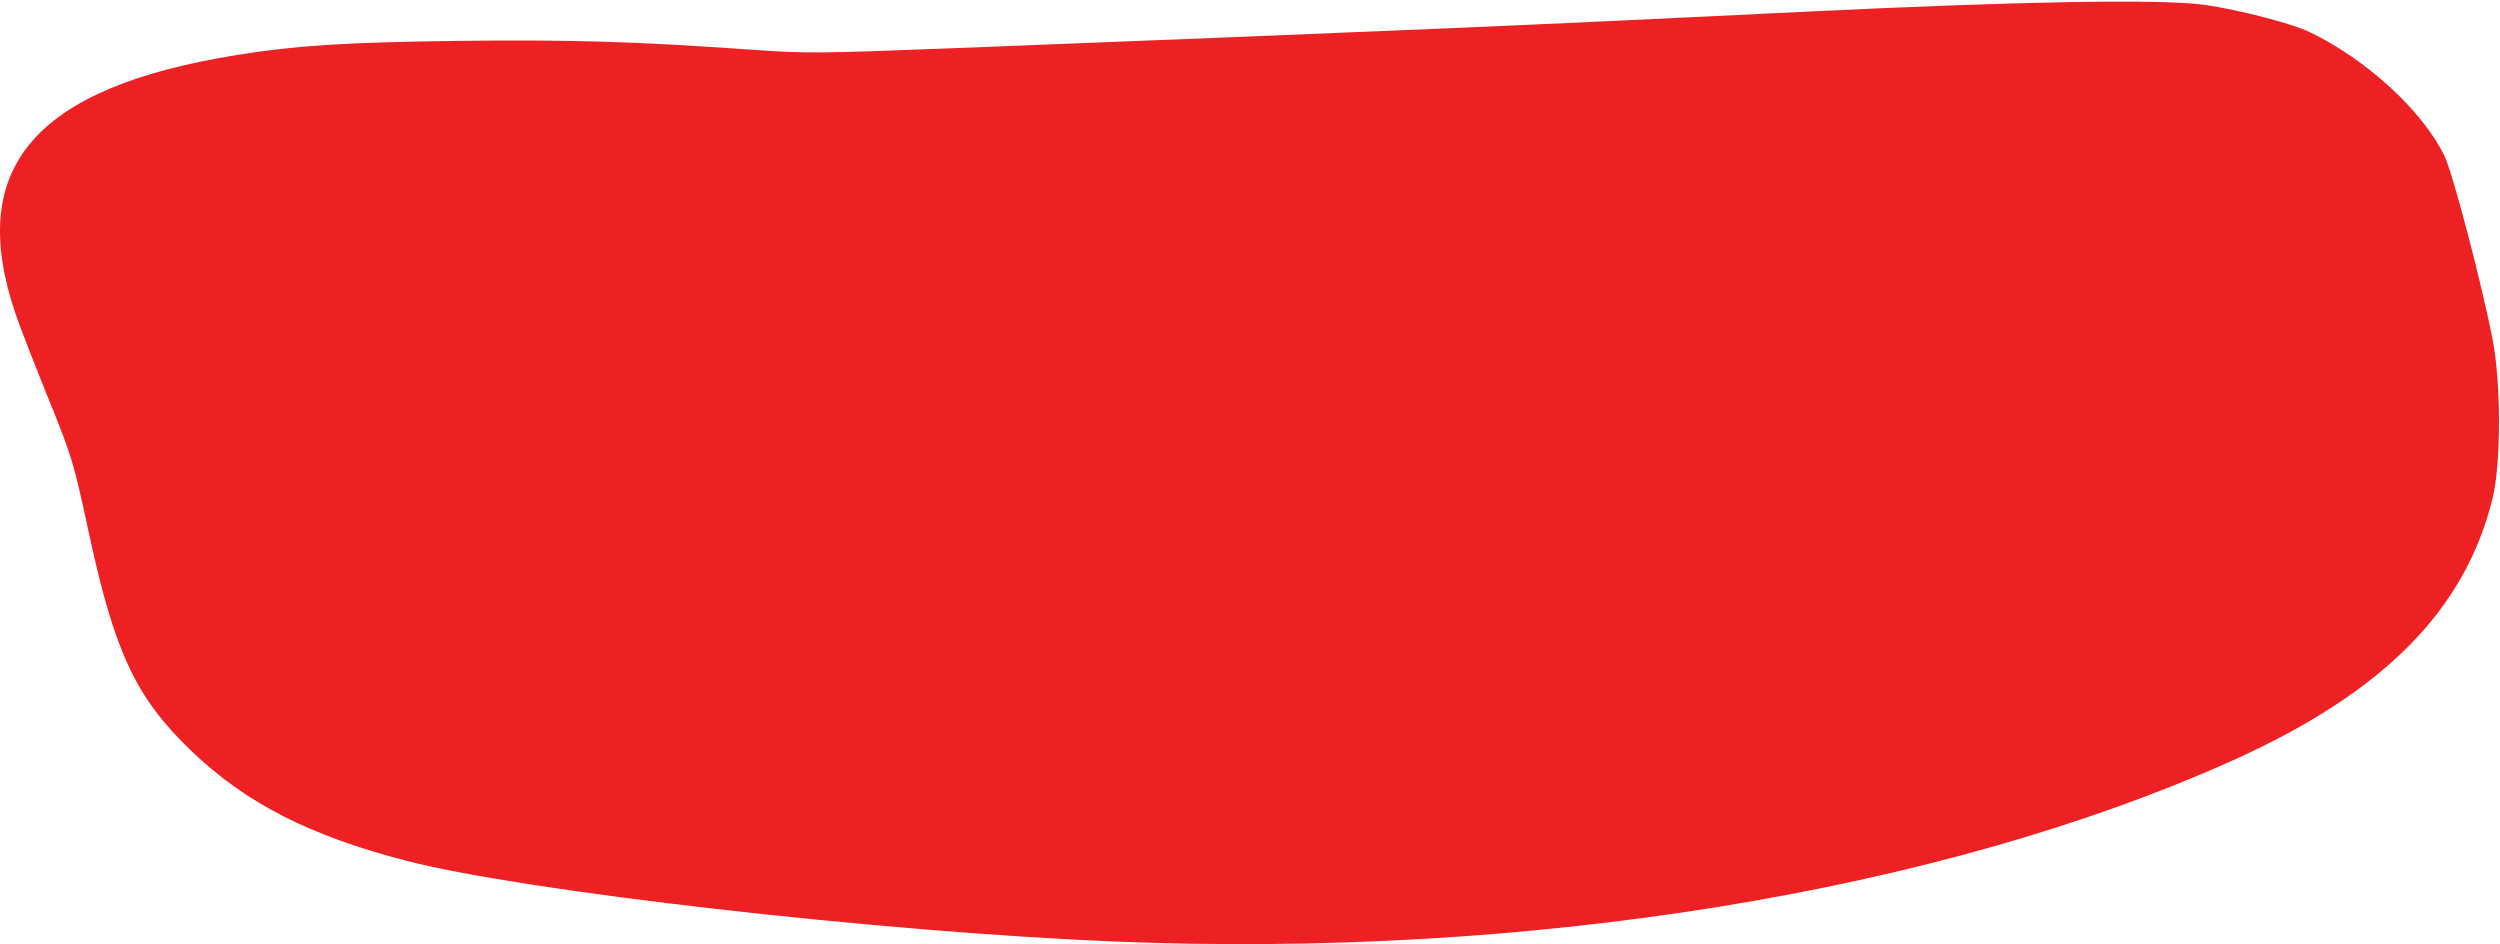 <?xml version="1.0" encoding="UTF-8" standalone="no"?>
<!-- Created with Inkscape (http://www.inkscape.org/) -->

<svg
   xmlns:dc="http://purl.org/dc/elements/1.1/"
   xmlns:cc="http://creativecommons.org/ns#"
   xmlns:rdf="http://www.w3.org/1999/02/22-rdf-syntax-ns#"
   xmlns:svg="http://www.w3.org/2000/svg"
   xmlns="http://www.w3.org/2000/svg"
   xmlns:sodipodi="http://sodipodi.sourceforge.net/DTD/sodipodi-0.dtd"
   xmlns:inkscape="http://www.inkscape.org/namespaces/inkscape"
   width="248.708mm"
   height="93.927mm"
   viewBox="0 0 248.708 93.927"
   preserveAspectRatio="none"
   version="1.1"
   id="svg320"
   inkscape:version="0.92.2 5c3e80d, 2017-08-06"
   sodipodi:docname="bulle6.svg">
  <defs
     id="defs363" />
  <sodipodi:namedview
     pagecolor="#ffffff"
     bordercolor="#666666"
     borderopacity="1"
     objecttolerance="10"
     gridtolerance="10"
     guidetolerance="10"
     inkscape:pageopacity="0"
     inkscape:pageshadow="2"
     inkscape:window-width="887"
     inkscape:window-height="658"
     id="namedview361"
     showgrid="false"
     inkscape:zoom="0.44361703"
     inkscape:cx="469.99999"
     inkscape:cy="87.332141"
     inkscape:window-x="0"
     inkscape:window-y="0"
     inkscape:window-maximized="0"
     inkscape:current-layer="svg320" />
  <path
     style="fill:#ed2123;stroke-width:0.265"
     d="M 110.738,93.661 C 87.406,92.693 52.264,88.684 40.474,85.645 30.818,83.156 24.453,79.905 19.012,74.682 13.538,69.428 11.413,64.923 8.882,53.204 7.273,45.752 7.206,45.534 4.574,39.049 3.334,35.993 1.975,32.481 1.554,31.244 -3.411,16.667 3.41,8.698 23.62,5.463 c 5.895,-0.943 10.716,-1.252 21.769,-1.393 11.197,-0.143 17.845,0.055 29.331,0.872 5.446,0.388 6.62,0.379 19.976,-0.142 45.062,-1.76 57.644,-2.298 84.702,-3.624 21.368,-1.047 35.839,-1.295 39.976,-0.685 3.515,0.518 8.618,1.844 10.402,2.702 5.66,2.725 11.186,7.794 13.397,12.292 0.827,1.682 3.77,12.919 4.82,18.404 0.83,4.336 0.82,12.269 -0.02,15.684 -2.746,11.164 -10.905,19.371 -25.978,26.131 -29.146,13.072 -70.01,19.667 -111.257,17.956 z"
     id="path333"
     inkscape:connector-curvature="0" />
</svg>
